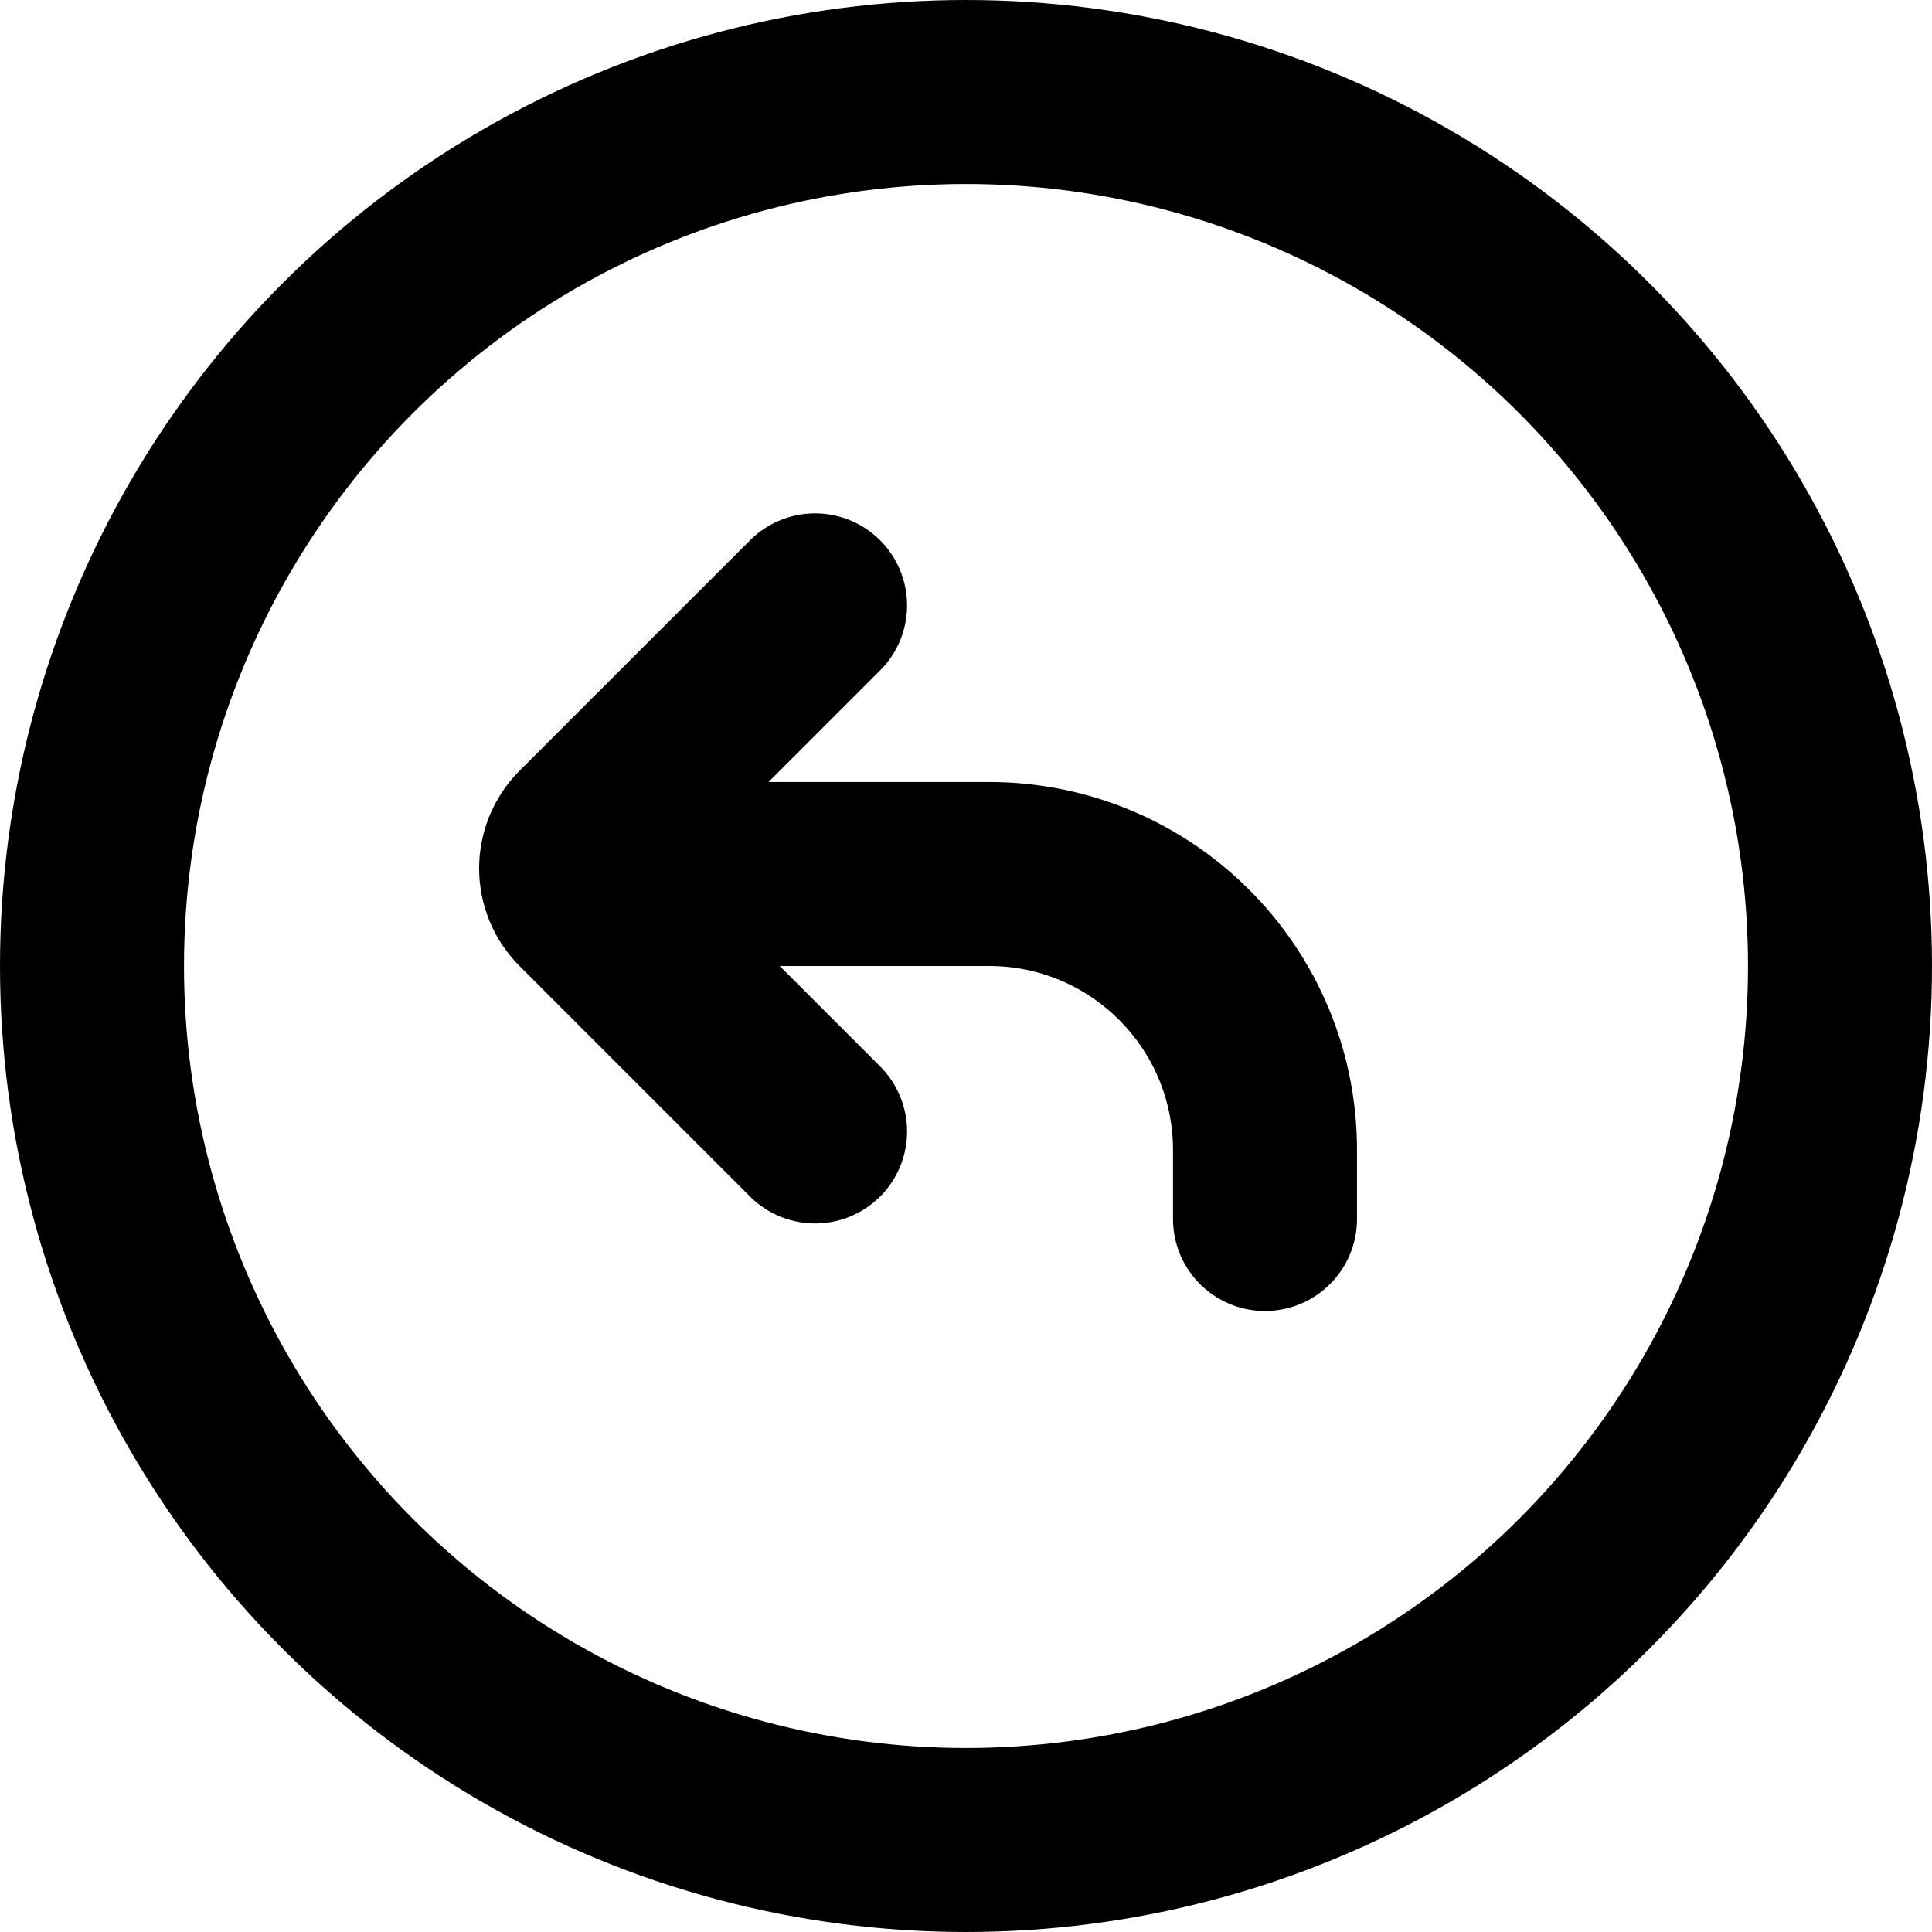 <svg xmlns="http://www.w3.org/2000/svg" width="1em" height="1em" viewBox="0 0 42 42" fill="none">
  <circle cx="21" cy="21" r="19" transform="rotate(-180 21 21)" stroke="currentColor" stroke-width="4"></circle>
  <path d="M27.5 26.5L27.5 25C27.5 21.686 24.814 19 21.5 19L16 19" stroke="currentColor" stroke-width="4" stroke-linecap="round"></path>
  <path d="M17.719 24.597L12.707 19.585C12.317 19.195 12.317 18.562 12.707 18.171L17.719 13.16" stroke="currentColor" stroke-width="4" stroke-linecap="round"></path>
</svg>
